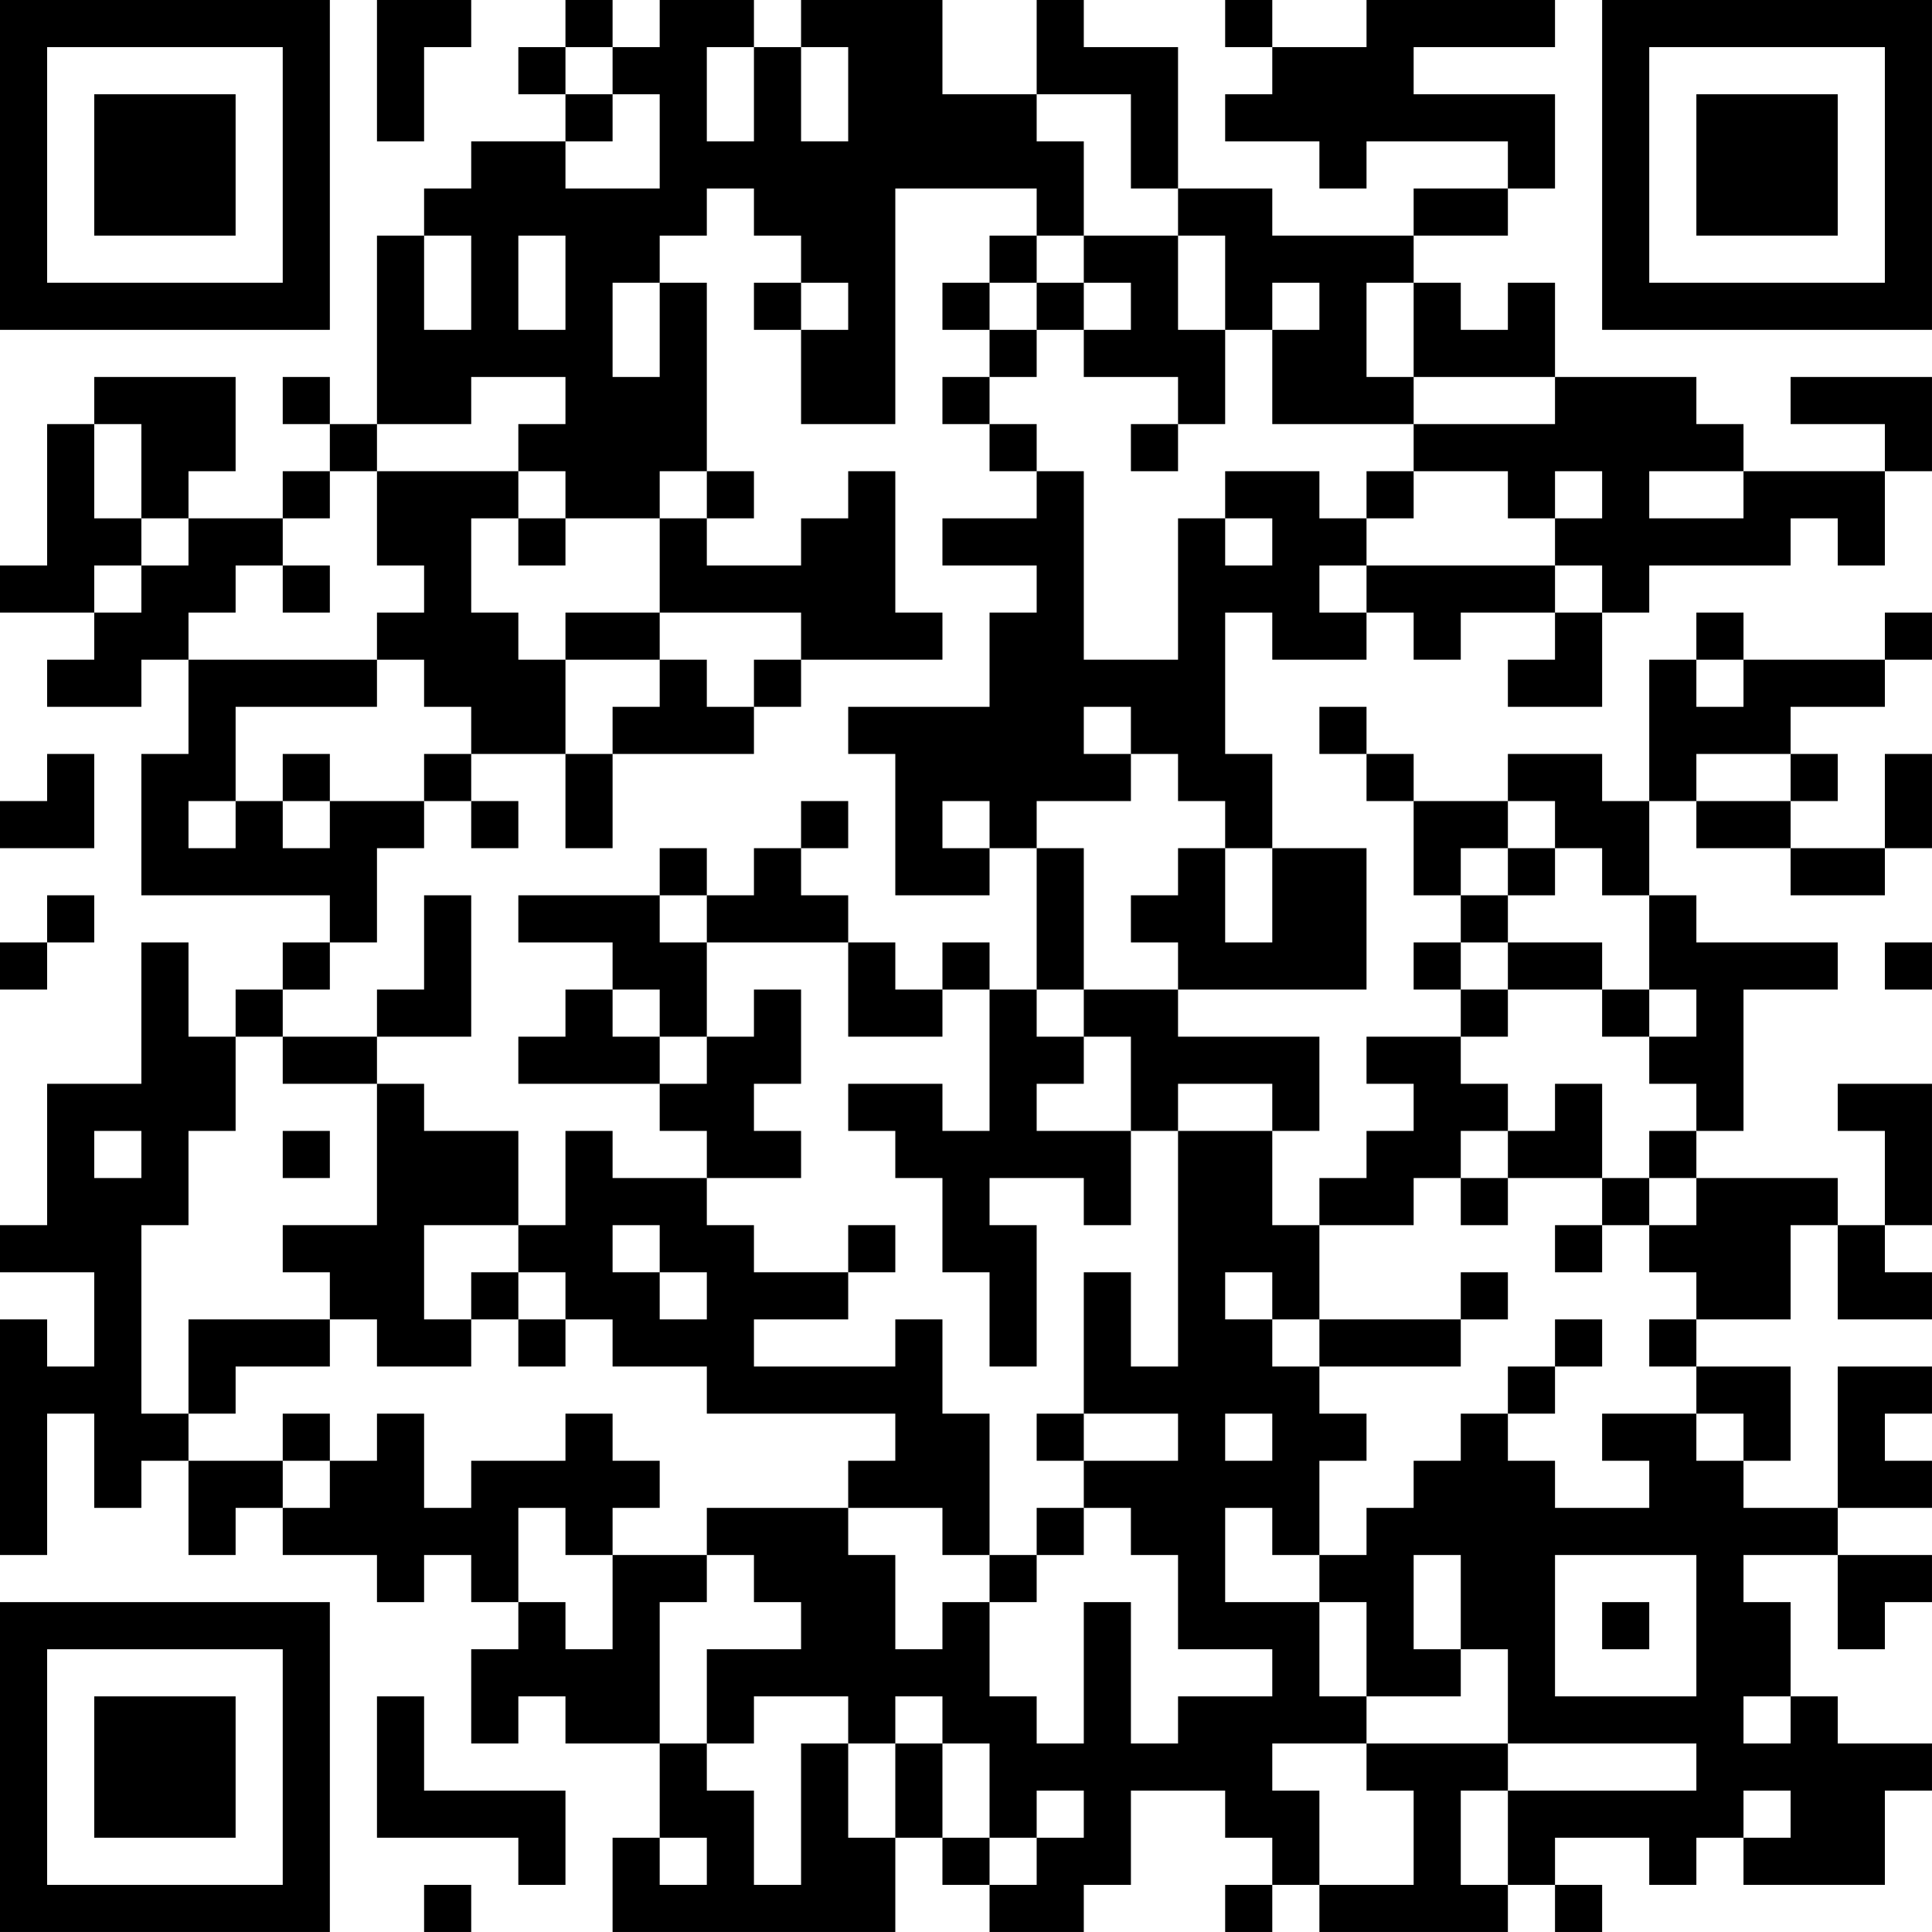 <?xml version="1.0" encoding="UTF-8"?>
<svg xmlns="http://www.w3.org/2000/svg" version="1.1" width="200" height="200" viewBox="0 0 200 200"><rect x="0" y="0" width="200" height="200" fill="#ffffff"/><g transform="scale(4.878)"><g transform="translate(0,0)"><path fill-rule="evenodd" d="M8 0L8 3L9 3L9 1L10 1L10 0ZM12 0L12 1L11 1L11 2L12 2L12 3L10 3L10 4L9 4L9 5L8 5L8 9L7 9L7 8L6 8L6 9L7 9L7 10L6 10L6 11L4 11L4 10L5 10L5 8L2 8L2 9L1 9L1 12L0 12L0 13L2 13L2 14L1 14L1 15L3 15L3 14L4 14L4 16L3 16L3 19L7 19L7 20L6 20L6 21L5 21L5 22L4 22L4 20L3 20L3 23L1 23L1 26L0 26L0 27L2 27L2 29L1 29L1 28L0 28L0 33L1 33L1 30L2 30L2 32L3 32L3 31L4 31L4 33L5 33L5 32L6 32L6 33L8 33L8 34L9 34L9 33L10 33L10 34L11 34L11 35L10 35L10 37L11 37L11 36L12 36L12 37L14 37L14 39L13 39L13 41L19 41L19 39L20 39L20 40L21 40L21 41L23 41L23 40L24 40L24 38L26 38L26 39L27 39L27 40L26 40L26 41L27 41L27 40L28 40L28 41L32 41L32 40L33 40L33 41L34 41L34 40L33 40L33 39L35 39L35 40L36 40L36 39L37 39L37 40L40 40L40 38L41 38L41 37L39 37L39 36L38 36L38 34L37 34L37 33L39 33L39 35L40 35L40 34L41 34L41 33L39 33L39 32L41 32L41 31L40 31L40 30L41 30L41 29L39 29L39 32L37 32L37 31L38 31L38 29L36 29L36 28L38 28L38 26L39 26L39 28L41 28L41 27L40 27L40 26L41 26L41 23L39 23L39 24L40 24L40 26L39 26L39 25L36 25L36 24L37 24L37 21L39 21L39 20L36 20L36 19L35 19L35 17L36 17L36 18L38 18L38 19L40 19L40 18L41 18L41 16L40 16L40 18L38 18L38 17L39 17L39 16L38 16L38 15L40 15L40 14L41 14L41 13L40 13L40 14L37 14L37 13L36 13L36 14L35 14L35 17L34 17L34 16L32 16L32 17L30 17L30 16L29 16L29 15L28 15L28 16L29 16L29 17L30 17L30 19L31 19L31 20L30 20L30 21L31 21L31 22L29 22L29 23L30 23L30 24L29 24L29 25L28 25L28 26L27 26L27 24L28 24L28 22L25 22L25 21L29 21L29 18L27 18L27 16L26 16L26 13L27 13L27 14L29 14L29 13L30 13L30 14L31 14L31 13L33 13L33 14L32 14L32 15L34 15L34 13L35 13L35 12L38 12L38 11L39 11L39 12L40 12L40 10L41 10L41 8L38 8L38 9L40 9L40 10L37 10L37 9L36 9L36 8L33 8L33 6L32 6L32 7L31 7L31 6L30 6L30 5L32 5L32 4L33 4L33 2L30 2L30 1L33 1L33 0L29 0L29 1L27 1L27 0L26 0L26 1L27 1L27 2L26 2L26 3L28 3L28 4L29 4L29 3L32 3L32 4L30 4L30 5L27 5L27 4L25 4L25 1L23 1L23 0L22 0L22 2L20 2L20 0L17 0L17 1L16 1L16 0L14 0L14 1L13 1L13 0ZM12 1L12 2L13 2L13 3L12 3L12 4L14 4L14 2L13 2L13 1ZM15 1L15 3L16 3L16 1ZM17 1L17 3L18 3L18 1ZM22 2L22 3L23 3L23 5L22 5L22 4L19 4L19 9L17 9L17 7L18 7L18 6L17 6L17 5L16 5L16 4L15 4L15 5L14 5L14 6L13 6L13 8L14 8L14 6L15 6L15 10L14 10L14 11L12 11L12 10L11 10L11 9L12 9L12 8L10 8L10 9L8 9L8 10L7 10L7 11L6 11L6 12L5 12L5 13L4 13L4 14L8 14L8 15L5 15L5 17L4 17L4 18L5 18L5 17L6 17L6 18L7 18L7 17L9 17L9 18L8 18L8 20L7 20L7 21L6 21L6 22L5 22L5 24L4 24L4 26L3 26L3 30L4 30L4 31L6 31L6 32L7 32L7 31L8 31L8 30L9 30L9 32L10 32L10 31L12 31L12 30L13 30L13 31L14 31L14 32L13 32L13 33L12 33L12 32L11 32L11 34L12 34L12 35L13 35L13 33L15 33L15 34L14 34L14 37L15 37L15 38L16 38L16 40L17 40L17 37L18 37L18 39L19 39L19 37L20 37L20 39L21 39L21 40L22 40L22 39L23 39L23 38L22 38L22 39L21 39L21 37L20 37L20 36L19 36L19 37L18 37L18 36L16 36L16 37L15 37L15 35L17 35L17 34L16 34L16 33L15 33L15 32L18 32L18 33L19 33L19 35L20 35L20 34L21 34L21 36L22 36L22 37L23 37L23 34L24 34L24 37L25 37L25 36L27 36L27 35L25 35L25 33L24 33L24 32L23 32L23 31L25 31L25 30L23 30L23 27L24 27L24 29L25 29L25 24L27 24L27 23L25 23L25 24L24 24L24 22L23 22L23 21L25 21L25 20L24 20L24 19L25 19L25 18L26 18L26 20L27 20L27 18L26 18L26 17L25 17L25 16L24 16L24 15L23 15L23 16L24 16L24 17L22 17L22 18L21 18L21 17L20 17L20 18L21 18L21 19L19 19L19 16L18 16L18 15L21 15L21 13L22 13L22 12L20 12L20 11L22 11L22 10L23 10L23 14L25 14L25 11L26 11L26 12L27 12L27 11L26 11L26 10L28 10L28 11L29 11L29 12L28 12L28 13L29 13L29 12L33 12L33 13L34 13L34 12L33 12L33 11L34 11L34 10L33 10L33 11L32 11L32 10L30 10L30 9L33 9L33 8L30 8L30 6L29 6L29 8L30 8L30 9L27 9L27 7L28 7L28 6L27 6L27 7L26 7L26 5L25 5L25 4L24 4L24 2ZM9 5L9 7L10 7L10 5ZM11 5L11 7L12 7L12 5ZM21 5L21 6L20 6L20 7L21 7L21 8L20 8L20 9L21 9L21 10L22 10L22 9L21 9L21 8L22 8L22 7L23 7L23 8L25 8L25 9L24 9L24 10L25 10L25 9L26 9L26 7L25 7L25 5L23 5L23 6L22 6L22 5ZM16 6L16 7L17 7L17 6ZM21 6L21 7L22 7L22 6ZM23 6L23 7L24 7L24 6ZM2 9L2 11L3 11L3 12L2 12L2 13L3 13L3 12L4 12L4 11L3 11L3 9ZM8 10L8 12L9 12L9 13L8 13L8 14L9 14L9 15L10 15L10 16L9 16L9 17L10 17L10 18L11 18L11 17L10 17L10 16L12 16L12 18L13 18L13 16L16 16L16 15L17 15L17 14L20 14L20 13L19 13L19 10L18 10L18 11L17 11L17 12L15 12L15 11L16 11L16 10L15 10L15 11L14 11L14 13L12 13L12 14L11 14L11 13L10 13L10 11L11 11L11 12L12 12L12 11L11 11L11 10ZM29 10L29 11L30 11L30 10ZM35 10L35 11L37 11L37 10ZM6 12L6 13L7 13L7 12ZM14 13L14 14L12 14L12 16L13 16L13 15L14 15L14 14L15 14L15 15L16 15L16 14L17 14L17 13ZM36 14L36 15L37 15L37 14ZM1 16L1 17L0 17L0 18L2 18L2 16ZM6 16L6 17L7 17L7 16ZM36 16L36 17L38 17L38 16ZM17 17L17 18L16 18L16 19L15 19L15 18L14 18L14 19L11 19L11 20L13 20L13 21L12 21L12 22L11 22L11 23L14 23L14 24L15 24L15 25L13 25L13 24L12 24L12 26L11 26L11 24L9 24L9 23L8 23L8 22L10 22L10 19L9 19L9 21L8 21L8 22L6 22L6 23L8 23L8 26L6 26L6 27L7 27L7 28L4 28L4 30L5 30L5 29L7 29L7 28L8 28L8 29L10 29L10 28L11 28L11 29L12 29L12 28L13 28L13 29L15 29L15 30L19 30L19 31L18 31L18 32L20 32L20 33L21 33L21 34L22 34L22 33L23 33L23 32L22 32L22 33L21 33L21 30L20 30L20 28L19 28L19 29L16 29L16 28L18 28L18 27L19 27L19 26L18 26L18 27L16 27L16 26L15 26L15 25L17 25L17 24L16 24L16 23L17 23L17 21L16 21L16 22L15 22L15 20L18 20L18 22L20 22L20 21L21 21L21 24L20 24L20 23L18 23L18 24L19 24L19 25L20 25L20 27L21 27L21 29L22 29L22 26L21 26L21 25L23 25L23 26L24 26L24 24L22 24L22 23L23 23L23 22L22 22L22 21L23 21L23 18L22 18L22 21L21 21L21 20L20 20L20 21L19 21L19 20L18 20L18 19L17 19L17 18L18 18L18 17ZM32 17L32 18L31 18L31 19L32 19L32 20L31 20L31 21L32 21L32 22L31 22L31 23L32 23L32 24L31 24L31 25L30 25L30 26L28 26L28 28L27 28L27 27L26 27L26 28L27 28L27 29L28 29L28 30L29 30L29 31L28 31L28 33L27 33L27 32L26 32L26 34L28 34L28 36L29 36L29 37L27 37L27 38L28 38L28 40L30 40L30 38L29 38L29 37L32 37L32 38L31 38L31 40L32 40L32 38L36 38L36 37L32 37L32 35L31 35L31 33L30 33L30 35L31 35L31 36L29 36L29 34L28 34L28 33L29 33L29 32L30 32L30 31L31 31L31 30L32 30L32 31L33 31L33 32L35 32L35 31L34 31L34 30L36 30L36 31L37 31L37 30L36 30L36 29L35 29L35 28L36 28L36 27L35 27L35 26L36 26L36 25L35 25L35 24L36 24L36 23L35 23L35 22L36 22L36 21L35 21L35 19L34 19L34 18L33 18L33 17ZM32 18L32 19L33 19L33 18ZM1 19L1 20L0 20L0 21L1 21L1 20L2 20L2 19ZM14 19L14 20L15 20L15 19ZM32 20L32 21L34 21L34 22L35 22L35 21L34 21L34 20ZM40 20L40 21L41 21L41 20ZM13 21L13 22L14 22L14 23L15 23L15 22L14 22L14 21ZM33 23L33 24L32 24L32 25L31 25L31 26L32 26L32 25L34 25L34 26L33 26L33 27L34 27L34 26L35 26L35 25L34 25L34 23ZM2 24L2 25L3 25L3 24ZM6 24L6 25L7 25L7 24ZM9 26L9 28L10 28L10 27L11 27L11 28L12 28L12 27L11 27L11 26ZM13 26L13 27L14 27L14 28L15 28L15 27L14 27L14 26ZM31 27L31 28L28 28L28 29L31 29L31 28L32 28L32 27ZM33 28L33 29L32 29L32 30L33 30L33 29L34 29L34 28ZM6 30L6 31L7 31L7 30ZM22 30L22 31L23 31L23 30ZM26 30L26 31L27 31L27 30ZM33 33L33 36L36 36L36 33ZM34 34L34 35L35 35L35 34ZM8 36L8 39L11 39L11 40L12 40L12 38L9 38L9 36ZM37 36L37 37L38 37L38 36ZM37 38L37 39L38 39L38 38ZM14 39L14 40L15 40L15 39ZM9 40L9 41L10 41L10 40ZM0 0L0 7L7 7L7 0ZM1 1L1 6L6 6L6 1ZM2 2L2 5L5 5L5 2ZM34 0L34 7L41 7L41 0ZM35 1L35 6L40 6L40 1ZM36 2L36 5L39 5L39 2ZM0 34L0 41L7 41L7 34ZM1 35L1 40L6 40L6 35ZM2 36L2 39L5 39L5 36Z" fill="#000000"/></g></g></svg>
